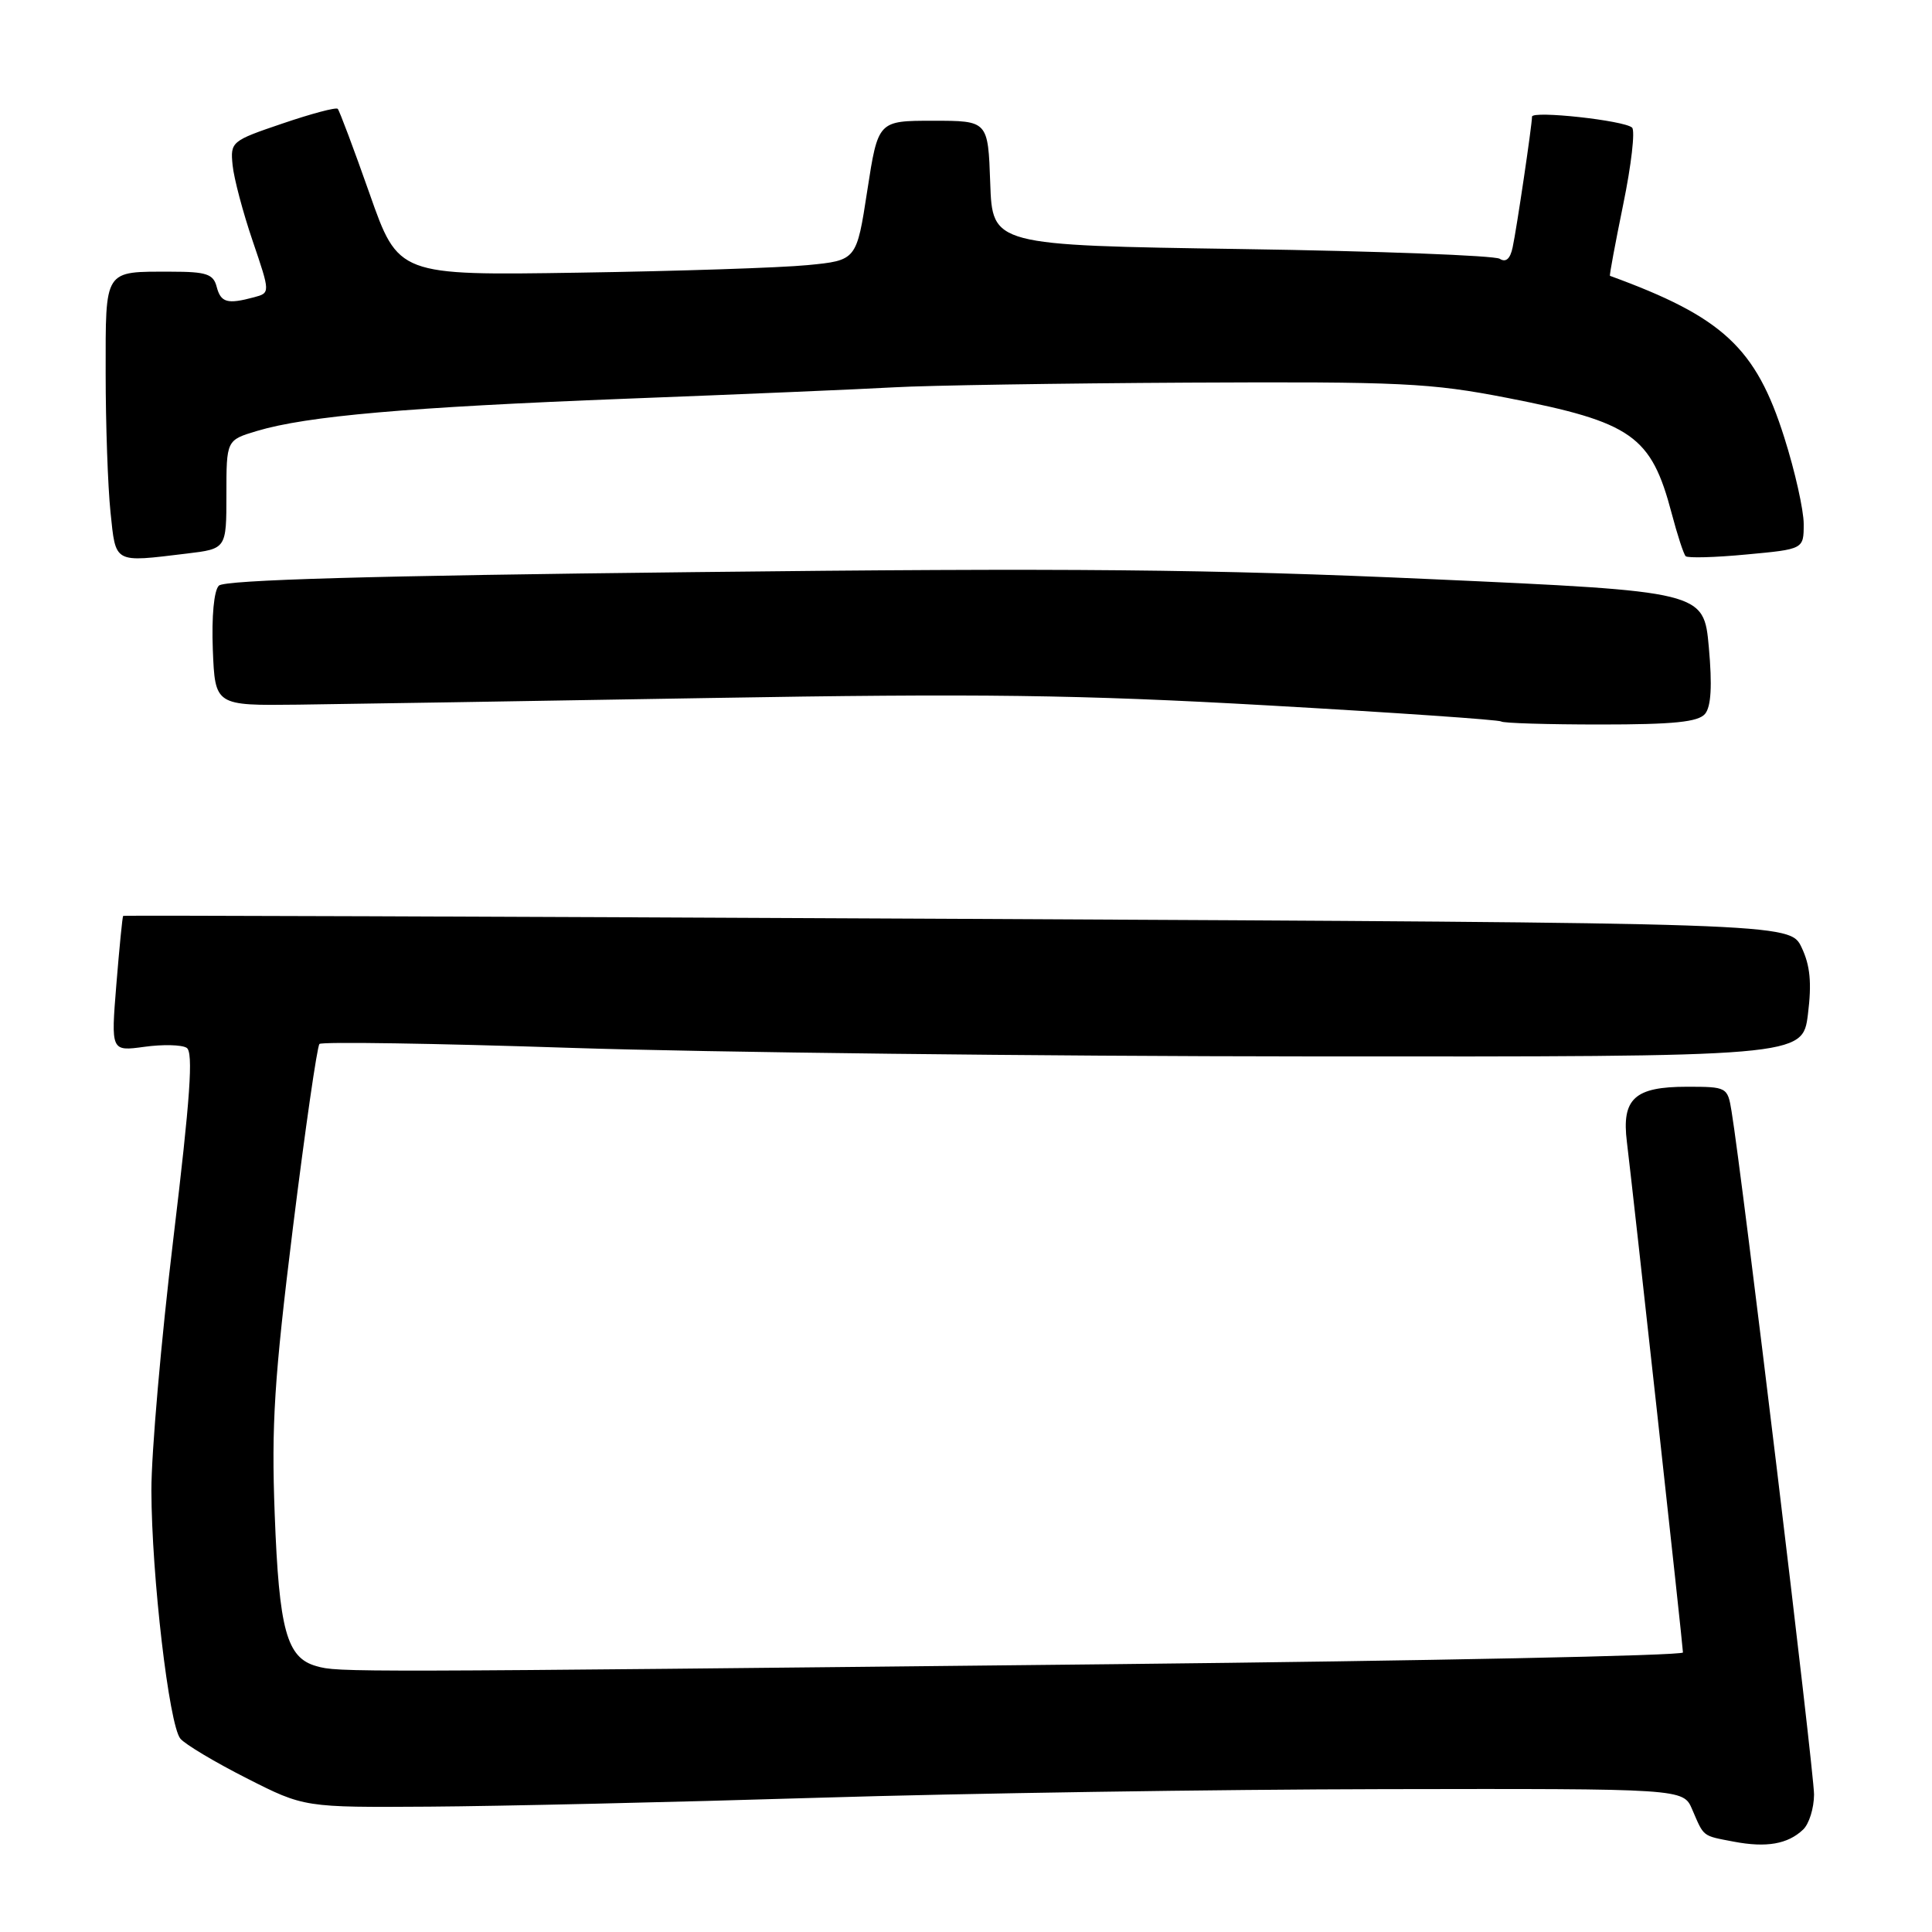<?xml version="1.0" encoding="UTF-8" standalone="no"?>
<!DOCTYPE svg PUBLIC "-//W3C//DTD SVG 1.1//EN" "http://www.w3.org/Graphics/SVG/1.1/DTD/svg11.dtd" >
<svg xmlns="http://www.w3.org/2000/svg" xmlns:xlink="http://www.w3.org/1999/xlink" version="1.1" viewBox="0 0 256 256">
 <g >
 <path fill="currentColor"
d=" M 238.92 242.43 C 239.71 241.69 240.36 239.60 240.37 237.79 C 240.39 234.90 230.84 155.71 229.44 147.25 C 228.92 144.05 228.82 144.00 223.53 144.00 C 216.59 144.00 214.86 145.58 215.57 151.30 C 216.41 158.16 223.00 218.14 223.00 218.96 C 223.00 219.38 189.14 220.07 147.75 220.51 C 45.30 221.60 44.84 221.60 41.92 220.77 C 37.98 219.67 36.98 216.00 36.40 200.63 C 35.95 188.78 36.34 182.66 38.81 162.70 C 40.44 149.61 42.02 138.65 42.33 138.33 C 42.65 138.02 57.66 138.25 75.70 138.85 C 93.74 139.44 137.83 139.96 173.68 139.98 C 238.85 140.03 238.85 140.03 239.56 134.40 C 240.08 130.22 239.86 127.94 238.72 125.54 C 237.18 122.30 237.18 122.30 126.84 121.75 C 66.15 121.45 16.42 121.27 16.32 121.36 C 16.22 121.45 15.82 125.53 15.42 130.42 C 14.70 139.31 14.70 139.31 19.12 138.71 C 21.55 138.37 24.08 138.43 24.73 138.84 C 25.64 139.39 25.21 145.48 22.98 164.04 C 21.36 177.49 20.05 192.55 20.06 197.50 C 20.09 208.80 22.40 228.58 23.90 230.38 C 24.52 231.13 28.47 233.49 32.67 235.62 C 40.31 239.50 40.31 239.50 56.91 239.39 C 66.03 239.33 89.25 238.80 108.50 238.21 C 127.75 237.62 161.40 237.11 183.27 237.07 C 223.04 237.00 223.04 237.00 224.22 239.75 C 225.82 243.46 225.51 243.22 229.74 244.03 C 234.06 244.85 236.89 244.36 238.92 242.43 Z  M 225.93 94.59 C 226.73 93.62 226.89 90.87 226.43 85.77 C 225.76 78.37 225.76 78.37 189.63 76.74 C 160.40 75.42 141.72 75.24 91.80 75.81 C 49.23 76.28 29.76 76.84 29.00 77.60 C 28.35 78.25 28.03 81.66 28.20 86.10 C 28.50 93.50 28.50 93.50 39.50 93.37 C 45.55 93.29 70.08 92.90 94.00 92.49 C 129.76 91.88 142.92 92.05 168.00 93.47 C 184.78 94.42 198.69 95.38 198.92 95.60 C 199.15 95.82 205.05 96.00 212.04 96.00 C 221.77 96.00 225.03 95.67 225.93 94.59 Z  M 24.75 73.35 C 30.00 72.72 30.00 72.72 30.00 65.52 C 30.00 58.32 30.00 58.32 34.03 57.11 C 40.67 55.12 54.00 53.96 83.00 52.83 C 98.12 52.25 114.10 51.57 118.50 51.32 C 122.90 51.07 140.45 50.79 157.50 50.70 C 185.68 50.56 189.52 50.74 199.71 52.72 C 216.27 55.95 218.79 57.72 221.51 68.04 C 222.26 70.88 223.09 73.43 223.36 73.70 C 223.63 73.96 227.26 73.87 231.43 73.47 C 239.00 72.77 239.00 72.77 239.00 69.43 C 239.00 67.60 237.85 62.45 236.43 57.98 C 232.67 46.07 228.28 42.00 213.33 36.55 C 213.23 36.52 214.03 32.25 215.09 27.06 C 216.16 21.87 216.68 17.31 216.26 16.91 C 215.25 15.96 203.00 14.62 203.00 15.46 C 203.00 16.56 200.96 30.35 200.43 32.79 C 200.11 34.31 199.53 34.81 198.72 34.29 C 198.05 33.86 182.65 33.27 164.50 33.00 C 131.50 32.50 131.50 32.50 131.21 24.25 C 130.92 16.00 130.92 16.00 123.63 16.00 C 116.35 16.00 116.35 16.00 114.92 25.25 C 113.50 34.50 113.50 34.50 107.00 35.13 C 103.42 35.48 89.76 35.93 76.64 36.13 C 52.78 36.50 52.78 36.50 48.97 25.66 C 46.87 19.70 44.97 14.64 44.75 14.42 C 44.53 14.19 41.23 15.07 37.42 16.37 C 30.66 18.66 30.51 18.79 30.82 21.88 C 30.99 23.62 32.19 28.14 33.48 31.93 C 35.82 38.81 35.82 38.81 33.66 39.39 C 30.12 40.34 29.26 40.10 28.71 38.00 C 28.27 36.31 27.35 36.00 22.68 36.00 C 13.70 36.00 14.00 35.53 14.00 49.46 C 14.00 56.20 14.29 64.47 14.64 67.85 C 15.36 74.73 14.98 74.53 24.75 73.35 Z "/>
</g>
</svg>